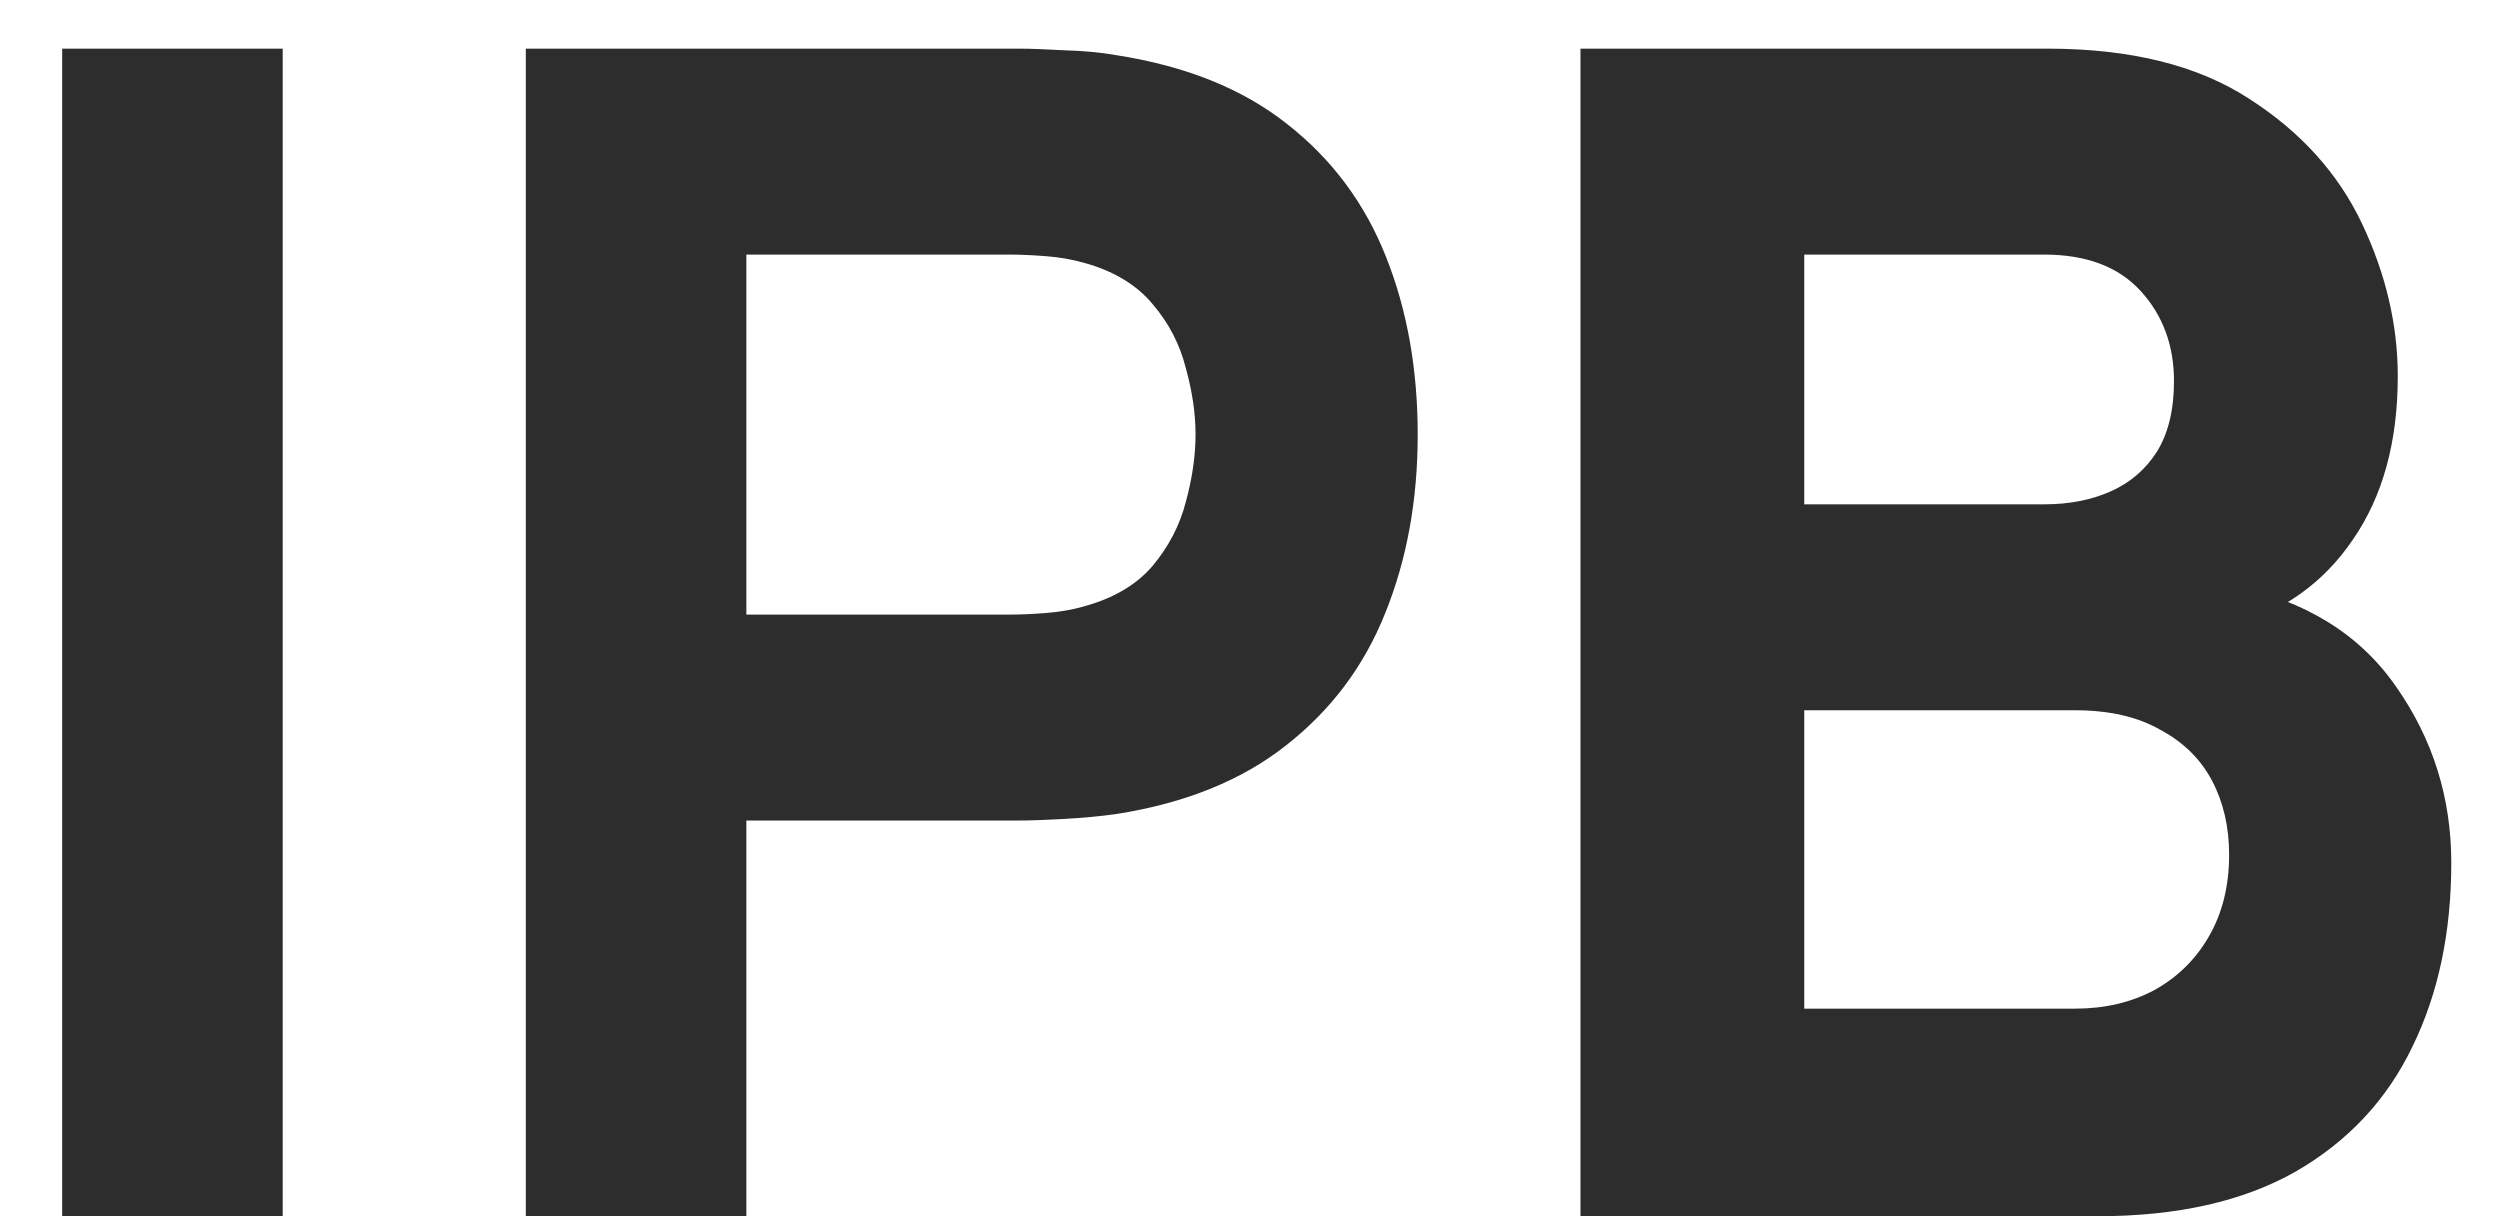 <svg width="37" height="18" viewBox="0 0 37 18" fill="none" xmlns="http://www.w3.org/2000/svg">
<path d="M0.92 18V0.72H4.184V18H0.92ZM7.782 18V0.72H15.078C15.246 0.72 15.47 0.728 15.75 0.744C16.038 0.752 16.294 0.776 16.518 0.816C17.55 0.976 18.394 1.316 19.05 1.836C19.714 2.356 20.202 3.012 20.514 3.804C20.826 4.588 20.982 5.464 20.982 6.432C20.982 7.4 20.822 8.28 20.502 9.072C20.19 9.856 19.702 10.508 19.038 11.028C18.382 11.548 17.542 11.888 16.518 12.048C16.294 12.08 16.038 12.104 15.75 12.12C15.462 12.136 15.238 12.144 15.078 12.144H11.046V18H7.782ZM11.046 9.096H14.934C15.102 9.096 15.286 9.088 15.486 9.072C15.686 9.056 15.87 9.024 16.038 8.976C16.478 8.856 16.818 8.656 17.058 8.376C17.298 8.088 17.462 7.772 17.55 7.428C17.646 7.076 17.694 6.744 17.694 6.432C17.694 6.12 17.646 5.792 17.55 5.448C17.462 5.096 17.298 4.78 17.058 4.5C16.818 4.212 16.478 4.008 16.038 3.888C15.87 3.84 15.686 3.808 15.486 3.792C15.286 3.776 15.102 3.768 14.934 3.768H11.046V9.096ZM23.391 18V0.72H30.303C31.535 0.72 32.531 0.968 33.291 1.464C34.051 1.952 34.607 2.568 34.959 3.312C35.311 4.056 35.487 4.808 35.487 5.568C35.487 6.536 35.267 7.34 34.827 7.98C34.395 8.62 33.799 9.048 33.039 9.264V8.664C34.119 8.888 34.927 9.388 35.463 10.164C36.007 10.94 36.279 11.808 36.279 12.768C36.279 13.8 36.087 14.708 35.703 15.492C35.327 16.276 34.751 16.892 33.975 17.34C33.199 17.78 32.223 18 31.047 18H23.391ZM26.703 14.928H30.711C31.151 14.928 31.543 14.836 31.887 14.652C32.231 14.46 32.499 14.196 32.691 13.86C32.891 13.516 32.991 13.112 32.991 12.648C32.991 12.24 32.907 11.876 32.739 11.556C32.571 11.236 32.315 10.984 31.971 10.8C31.635 10.608 31.215 10.512 30.711 10.512H26.703V14.928ZM26.703 7.464H30.255C30.623 7.464 30.951 7.4 31.239 7.272C31.527 7.144 31.755 6.948 31.923 6.684C32.091 6.412 32.175 6.064 32.175 5.64C32.175 5.112 32.011 4.668 31.683 4.308C31.355 3.948 30.879 3.768 30.255 3.768H26.703V7.464Z" fill="#2D2D2D"/>
</svg>
